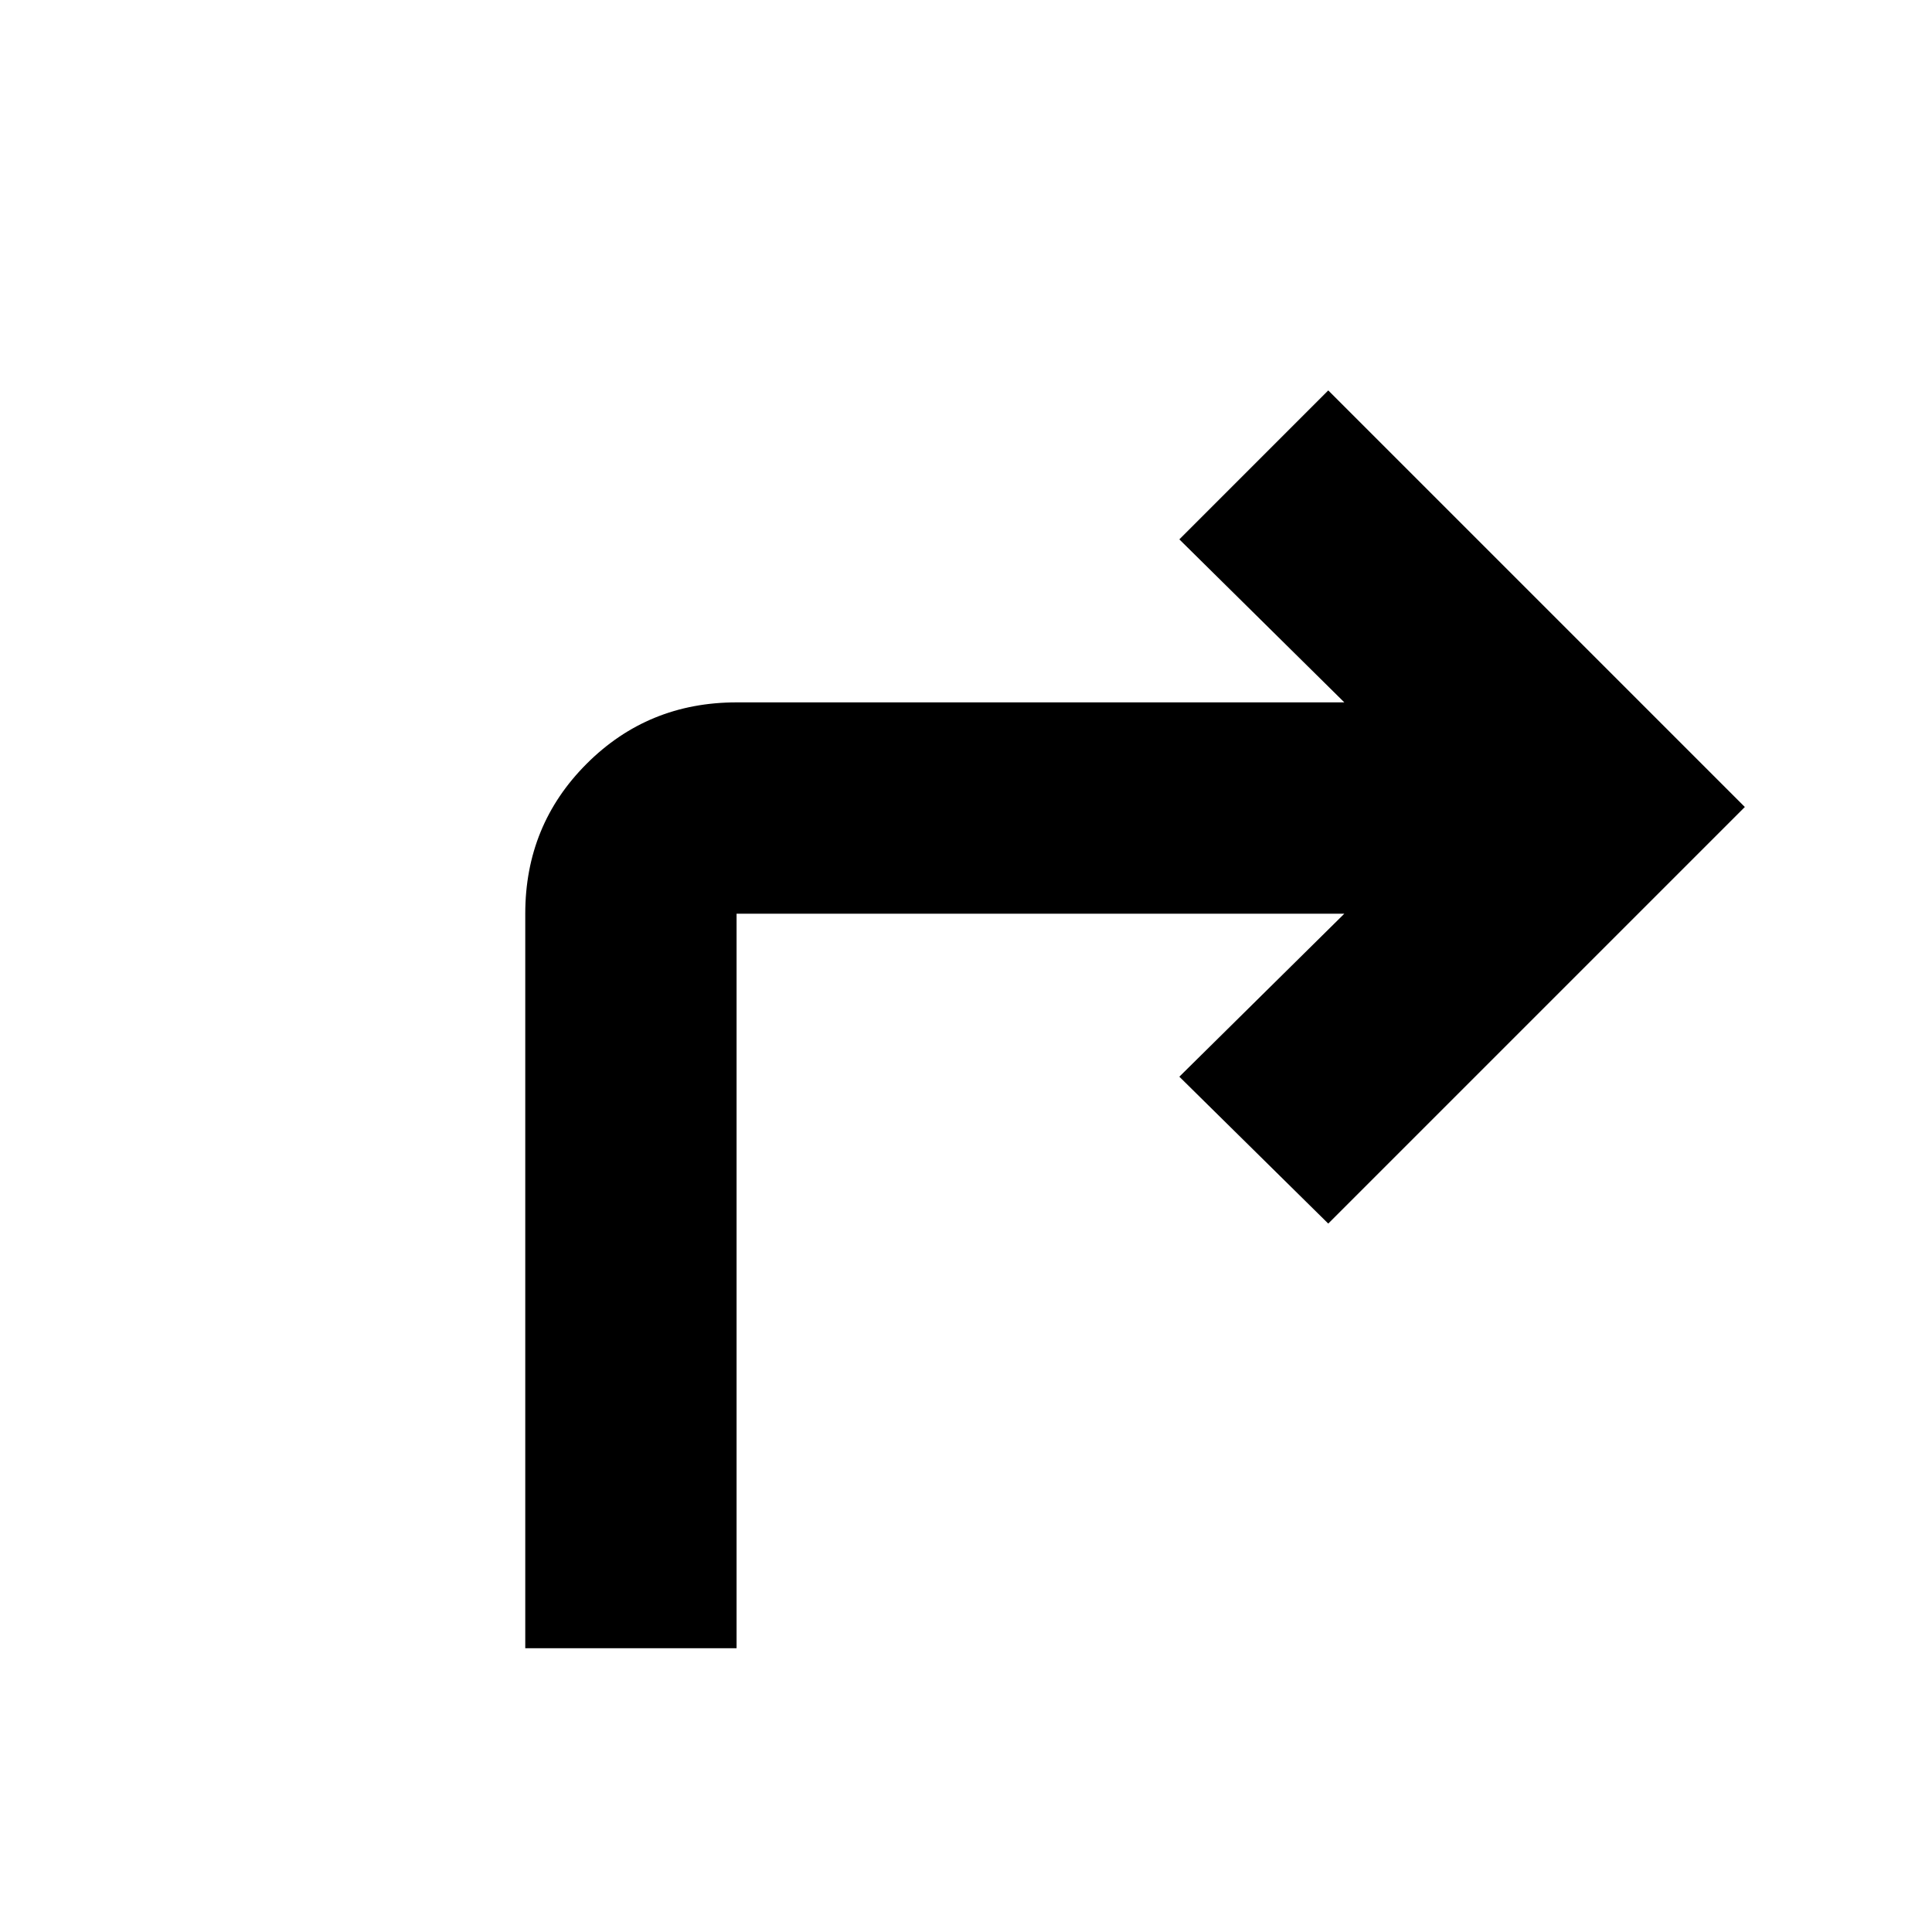 <svg xmlns="http://www.w3.org/2000/svg" height="40" width="40"><path d="M10.875 34.125V18.917q0-1.834 1.271-3.104 1.271-1.271 3.104-1.271h12.583l-3.416-3.375L27.5 8.083l8.625 8.625-8.625 8.625-3.083-3.041 3.416-3.375H15.25v15.208Z"/></svg>